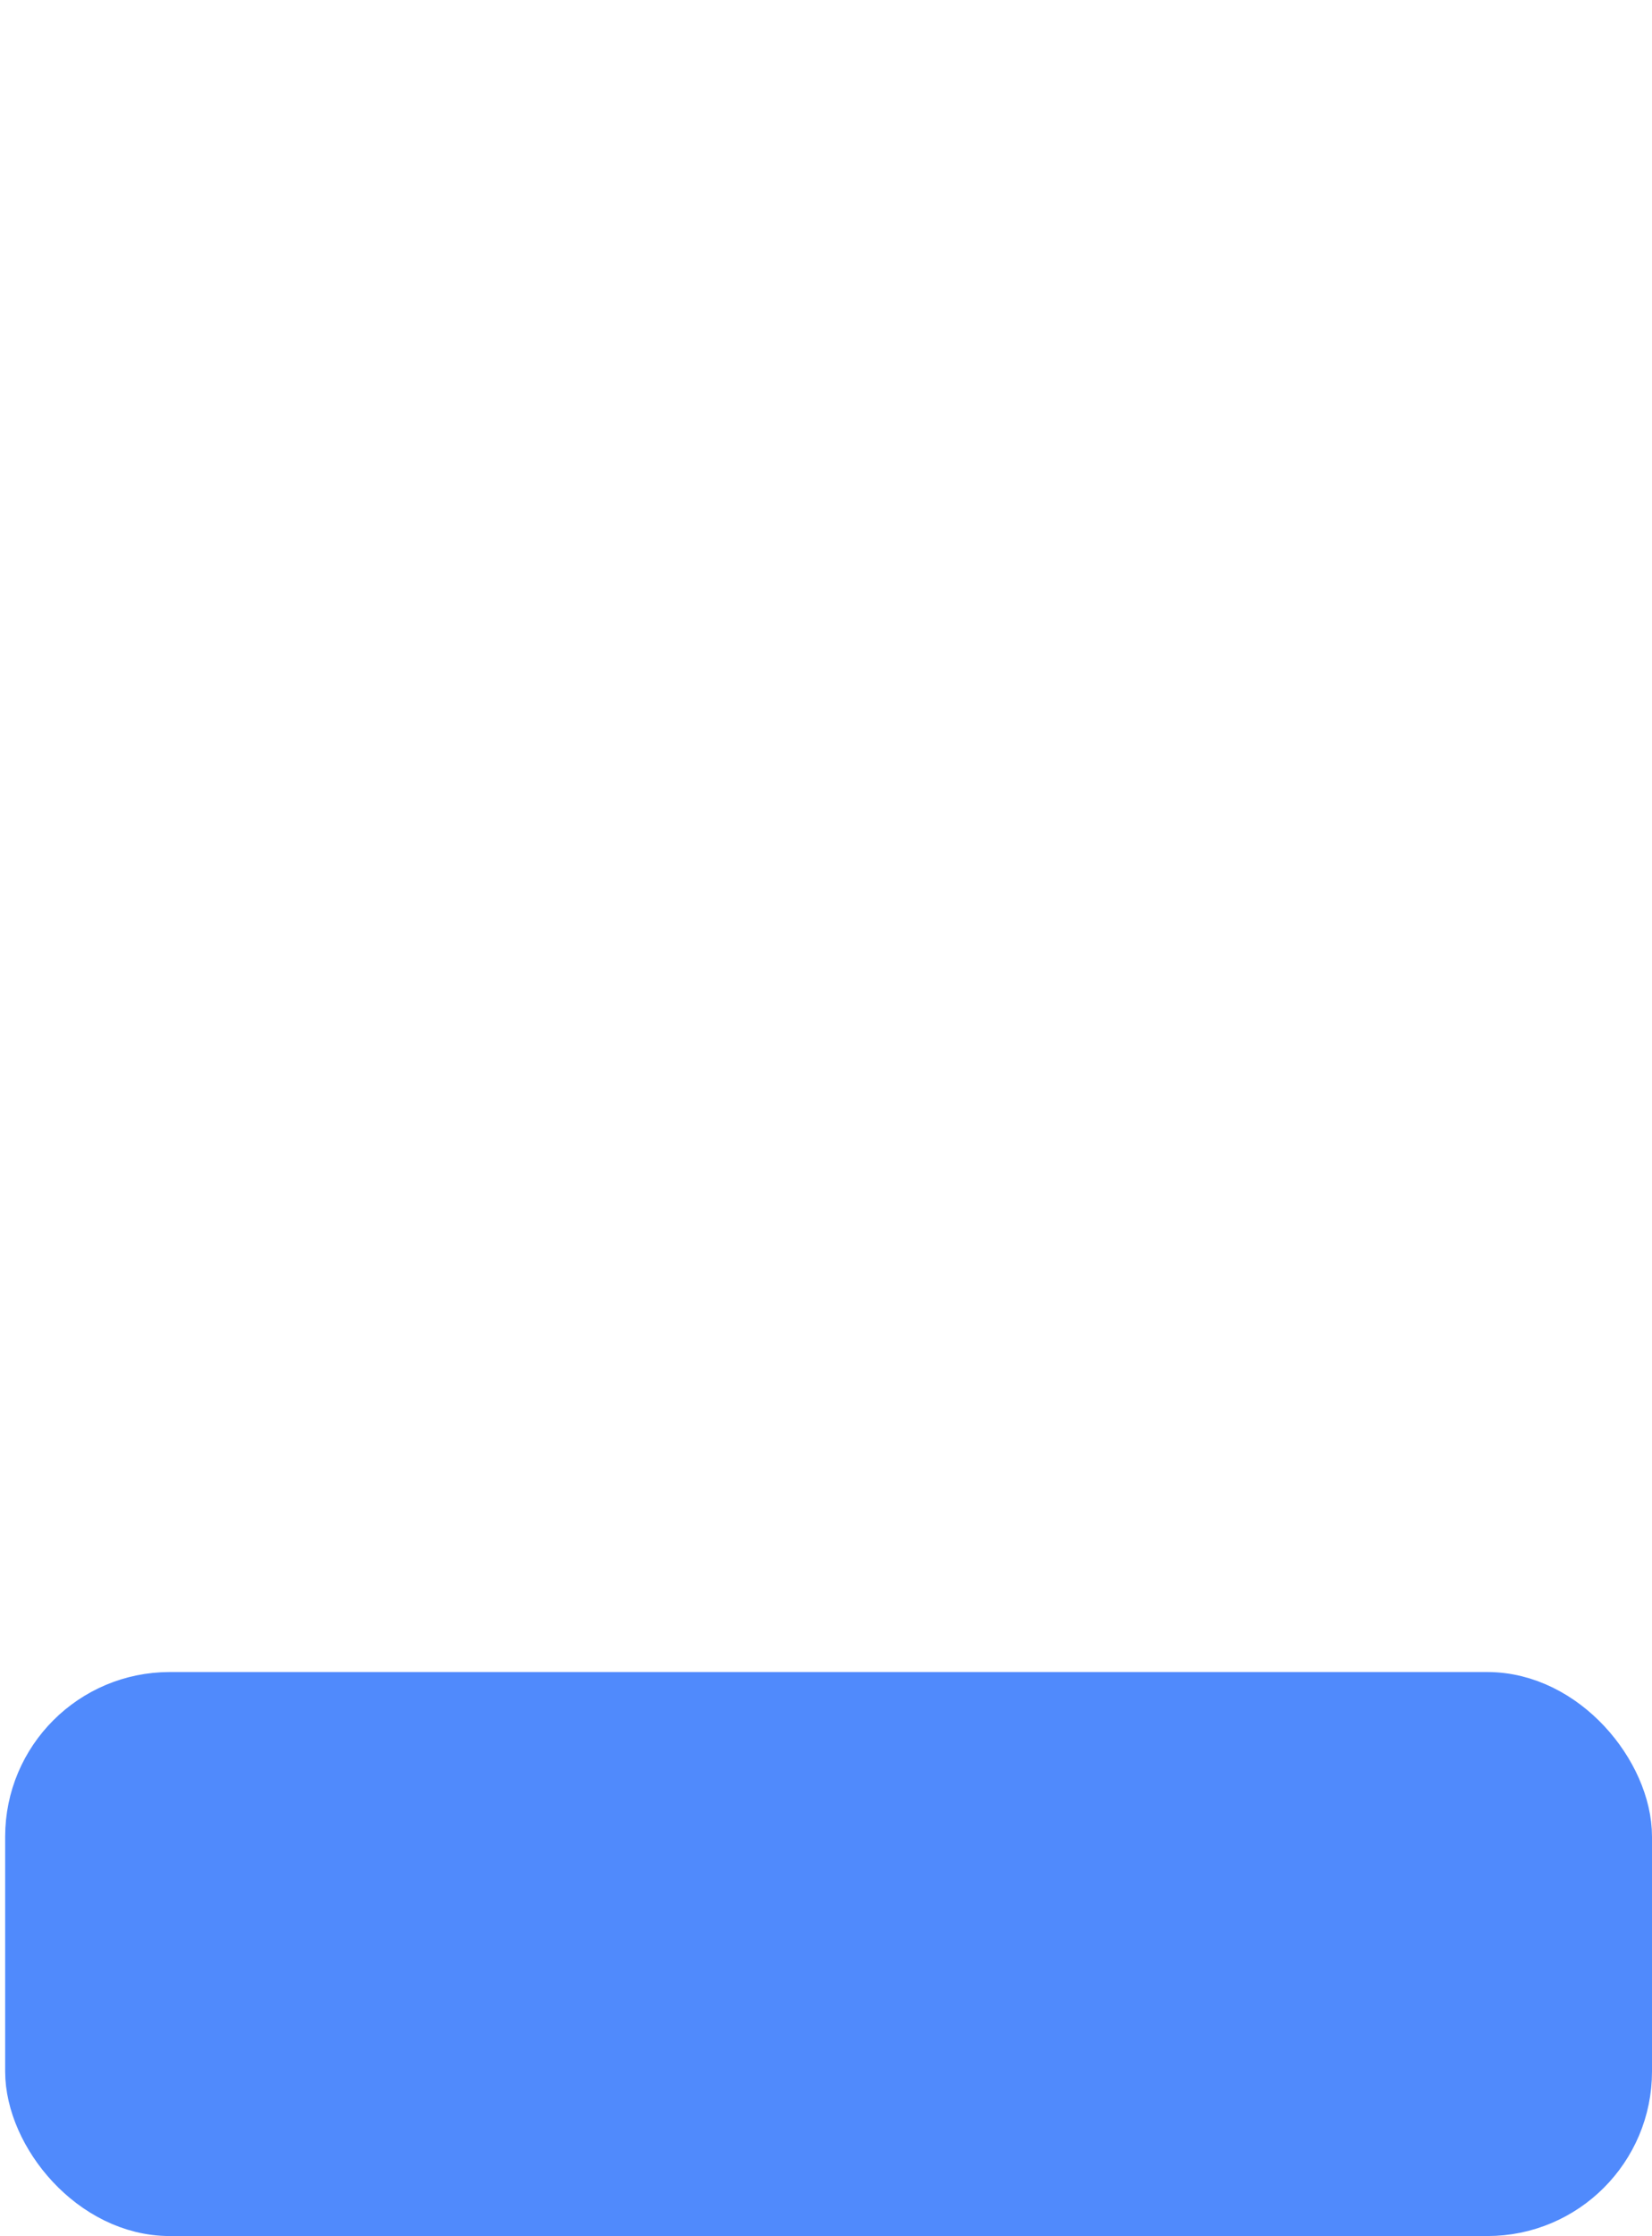 <?xml version="1.0" encoding="UTF-8" standalone="no"?>
<svg
   id="Layer_2"
   data-name="Layer 2"
   width="90"
   height="121.79"
   viewBox="0 0 90 121.79"
   version="1.1"
   sodipodi:docname="rt-pressed.svg"
   inkscape:version="1.2.2 (732a01da63, 2022-12-09)"
   xmlns:inkscape="http://www.inkscape.org/namespaces/inkscape"
   xmlns:sodipodi="http://sodipodi.sourceforge.net/DTD/sodipodi-0.dtd"
   xmlns="http://www.w3.org/2000/svg"
   xmlns:svg="http://www.w3.org/2000/svg">
  <sodipodi:namedview
     id="namedview8059"
     pagecolor="#ffffff"
     bordercolor="#000000"
     borderopacity="0.25"
     inkscape:showpageshadow="2"
     inkscape:pageopacity="0.0"
     inkscape:pagecheckerboard="0"
     inkscape:deskcolor="#d1d1d1"
     showgrid="false"
     inkscape:zoom="26.734543"
     inkscape:cx="77.016466"
     inkscape:cy="110.8117"
     inkscape:window-width="1920"
     inkscape:window-height="1001"
     inkscape:window-x="-9"
     inkscape:window-y="-9"
     inkscape:window-maximized="1"
     inkscape:current-layer="Layer_2" />
  <defs
     id="defs8048">
    <style
       id="style8046">
      .cls-1 {
        fill: #e5e5e5;
      }

      .cls-1, .cls-2 {
        stroke-width: 0px;
      }

      .cls-2 {
        fill: #ebebeb;
      }
    </style>
  </defs>
  <g
     id="Layer_1-2"
     data-name="Layer 1"
     style="display:none">
    <g
       id="LT_Pressed"
       data-name="LT Pressed">
      <path
         class="cls-1"
         d="m 14.18,55.41 v 0.67 c -0.01,-0.22 -0.01,-0.45 0,-0.67 z"
         id="path8050" />
      <path
         class="cls-1"
         d="M 88.93,121.79 35.68,114.57 38,4.57 c 0.41,0.28 0.81,0.58 1.21,0.9 6.72,5.29 37.65,-0.47 49.72,116.32 z"
         id="path8052" />
      <path
         class="cls-2"
         d="m 38,4.62 c 0,0 2.03,22.28 1.22,59.78 -0.68,29.69 -0.68,50.6 -0.68,50.6 0,0 -28.61,-3.06 -38.54,-5.35 1.76,-31 1.76,-62.09 0,-93.09 V 15.33 C 0.12,11.58 1.36,0.55 12.19,0.14 24.44,-0.31 31.59,0.09 38,4.62 Z"
         id="path8054" />
    </g>
  </g>
  <rect
     style="fill:#508afc;fill-opacity:1;stroke:#508afc;stroke-width:3;stroke-dasharray:none;stroke-opacity:1"
     id="rect52064-2-2-8"
     width="86.719"
     height="27.719"
     x="1.781"
     y="92.571"
     ry="7.466" />
</svg>
